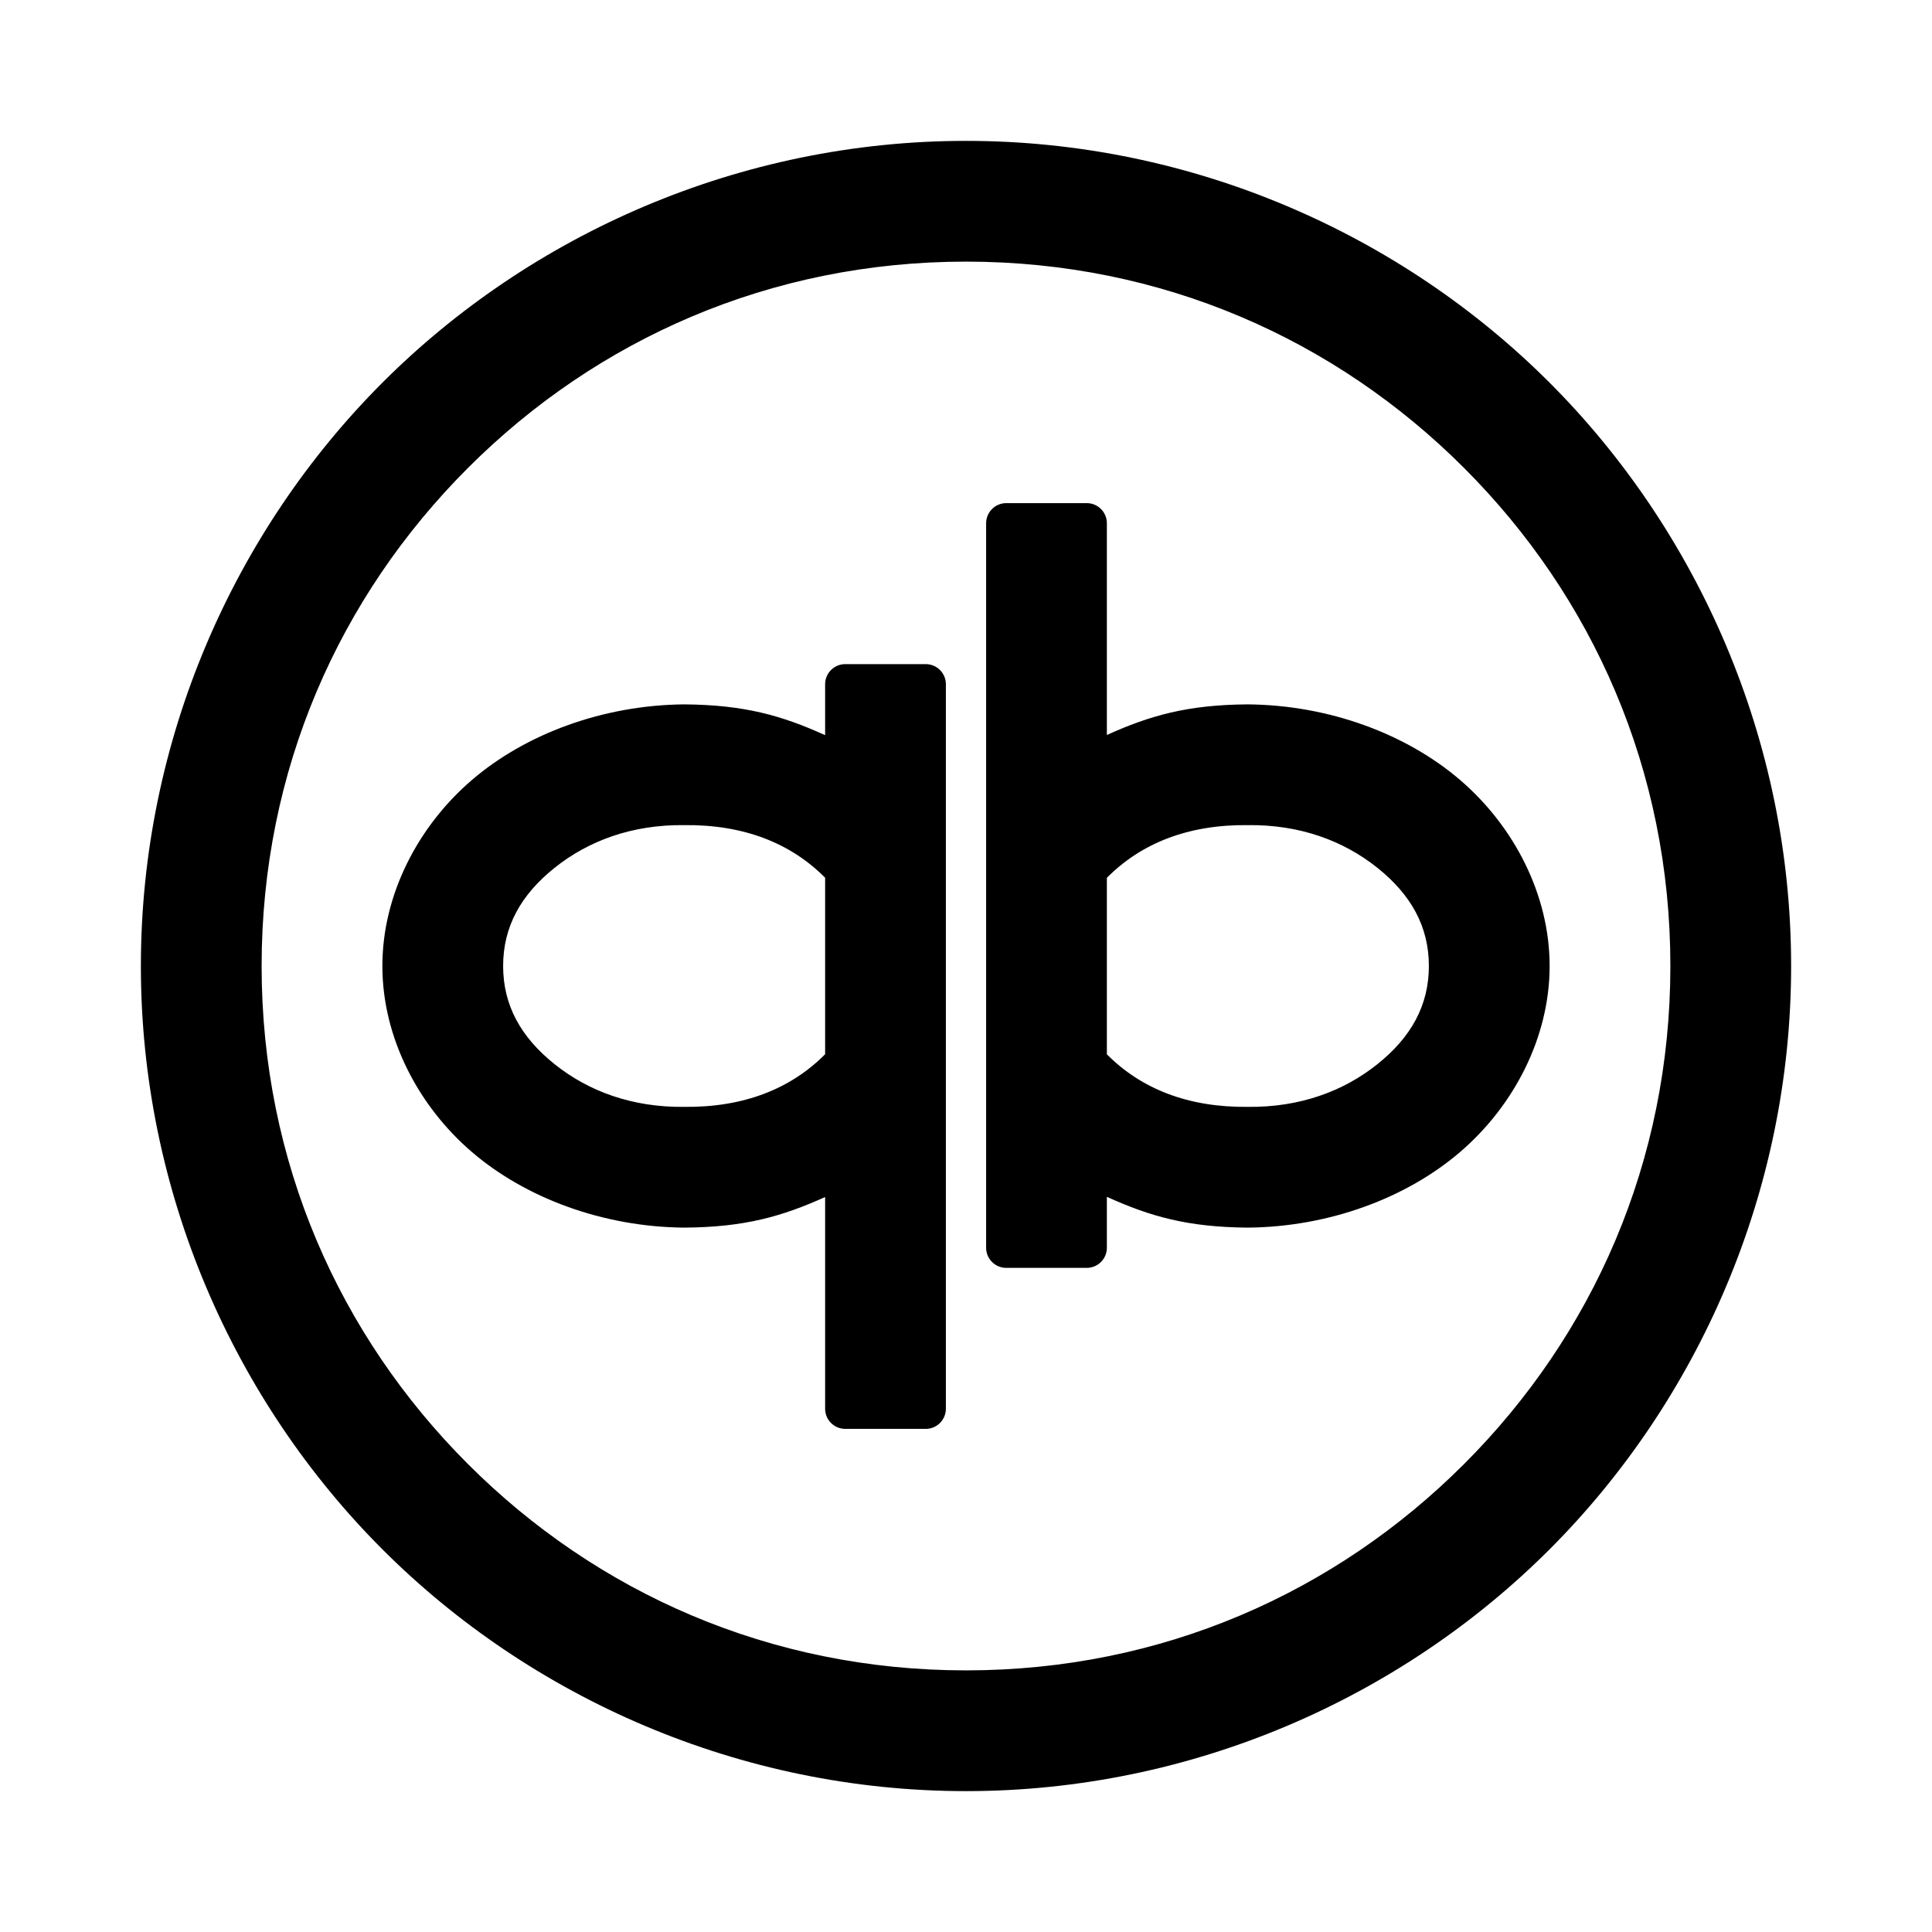 <svg height="48" width="48" xmlns="http://www.w3.org/2000/svg">
  <defs>
    <style type="text/css" id="current-color-scheme">.ColorScheme-Text { color:#000000; }</style>
  </defs><path class="ColorScheme-Text" fill="currentColor" d="m44.5 24c0 5.625-2.322 10.814-6.004 14.496s-8.871 6.004-14.496 6.004-10.814-2.322-14.496-6.004-6.004-8.871-6.004-14.496 2.322-10.814 6.004-14.496 8.871-6.004 14.496-6.004 10.814 2.322 14.496 6.004 6.004 8.871 6.004 14.496zm-8.126-12.374c-3.195-3.195-7.506-5.126-12.374-5.126s-9.18 1.932-12.374 5.126c-3.195 3.195-5.126 7.506-5.126 12.374s1.932 9.18 5.126 12.374c3.195 3.195 7.506 5.126 12.374 5.126s9.18-1.932 12.374-5.126c3.195-3.195 5.126-7.506 5.126-12.374s-1.932-9.18-5.126-12.374zm-11.374.874h2c.276 0 .5.224.5.5v5.26c1.075-.484 2.004-.75 3.5-.76 2.023.017 3.945.737 5.275 1.878 1.337 1.146 2.225 2.849 2.225 4.622s-.888 3.476-2.225 4.622c-1.33 1.141-3.253 1.861-5.276 1.878-1.497-.012-2.425-.279-3.499-.765v1.265c0 .276-.224.5-.5.5h-2c-.276 0-.5-.224-.5-.5v-18c0-.276.224-.5.5-.5zm-4 4h2c.276 0 .5.224.5.5v18c0 .276-.224.5-.5.5h-2c-.276 0-.5-.224-.5-.5v-5.26c-1.075.484-2.004.75-3.5.76-2.023-.017-3.945-.737-5.275-1.878-1.337-1.146-2.225-2.849-2.225-4.622s.888-3.476 2.225-4.622c1.33-1.141 3.253-1.861 5.276-1.878 1.497.012 2.425.279 3.499.765v-1.265c0-.276.224-.5.5-.5zm-4 4c-1.296-.015-2.382.389-3.223 1.062-.831.665-1.277 1.456-1.277 2.438s.446 1.773 1.277 2.438c.841.673 1.926 1.077 3.223 1.062 1.482.016 2.648-.45 3.5-1.308v-4.385c-.852-.858-2.018-1.323-3.5-1.307zm17.223 1.062c-.841-.673-1.926-1.077-3.223-1.062-1.482-.016-2.648.45-3.5 1.309v4.385c.851.858 2.018 1.322 3.5 1.306 1.296.015 2.382-.389 3.223-1.062.831-.665 1.277-1.456 1.277-2.438s-.446-1.773-1.277-2.438z"/></svg>
